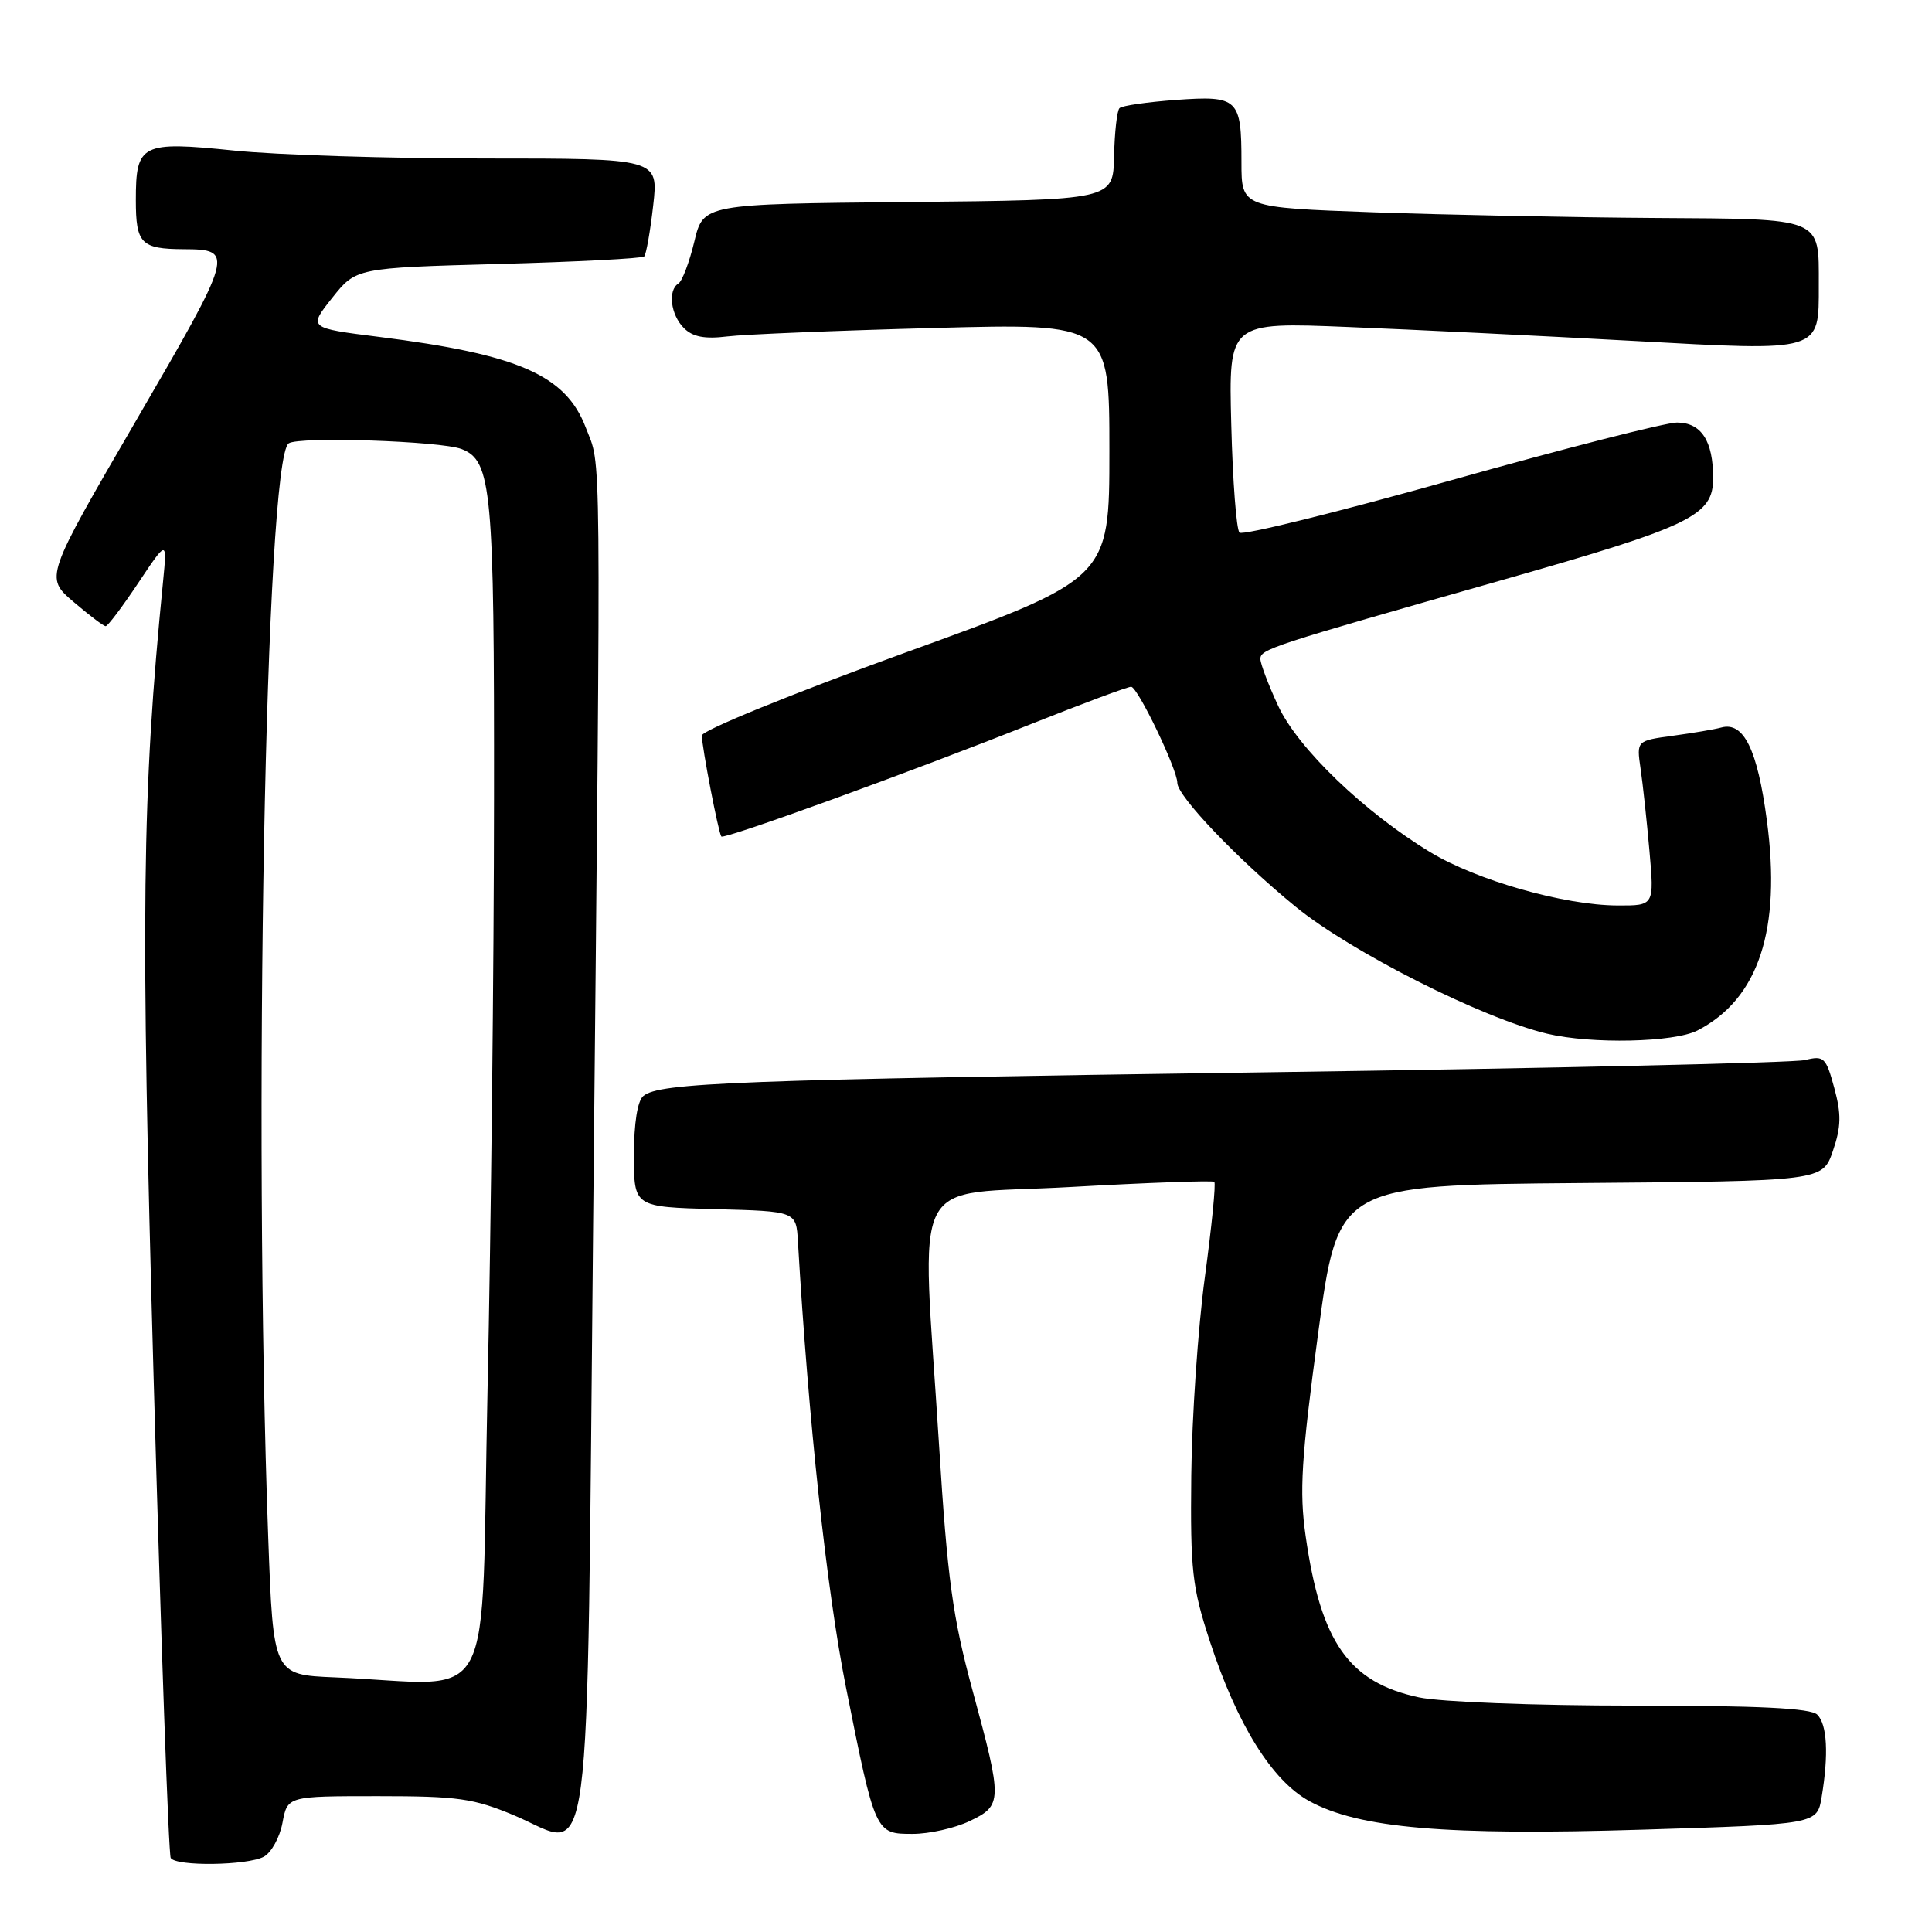 <?xml version="1.0" encoding="UTF-8" standalone="no"?>
<!DOCTYPE svg PUBLIC "-//W3C//DTD SVG 1.1//EN" "http://www.w3.org/Graphics/SVG/1.1/DTD/svg11.dtd" >
<svg xmlns="http://www.w3.org/2000/svg" xmlns:xlink="http://www.w3.org/1999/xlink" version="1.1" viewBox="0 0 256 256">
 <g >
 <path fill="currentColor"
d=" M 34.95 246.03 C 35.95 245.49 37.07 243.47 37.43 241.53 C 38.09 238.00 38.09 238.00 50.08 238.00 C 60.70 238.00 62.75 238.29 68.18 240.57 C 78.64 244.98 77.71 252.01 78.60 161.50 C 79.65 55.45 79.71 62.16 77.61 56.64 C 74.96 49.71 68.69 46.96 50.22 44.64 C 40.85 43.46 40.85 43.46 44.01 39.48 C 47.17 35.50 47.17 35.50 66.02 34.98 C 76.38 34.70 85.09 34.25 85.36 33.98 C 85.62 33.71 86.16 30.68 86.55 27.24 C 87.26 21.00 87.26 21.00 64.24 21.00 C 51.57 21.00 36.62 20.53 31.01 19.95 C 18.70 18.69 18.00 19.05 18.00 26.52 C 18.00 32.28 18.69 32.99 24.33 33.02 C 31.10 33.05 30.99 33.44 18.09 55.63 C 5.95 76.50 5.95 76.50 9.73 79.74 C 11.80 81.51 13.72 82.97 14.00 82.97 C 14.28 82.97 16.22 80.39 18.32 77.24 C 22.15 71.50 22.15 71.50 21.61 77.00 C 18.80 105.37 18.62 120.76 20.36 182.77 C 21.33 217.20 22.34 245.74 22.62 246.19 C 23.32 247.33 32.75 247.20 34.95 246.03 Z  M 128.47 241.31 C 132.84 239.23 132.85 238.68 128.87 224.00 C 126.23 214.29 125.54 209.24 124.43 191.50 C 122.12 154.53 120.10 158.50 141.75 157.29 C 152.06 156.71 160.68 156.40 160.90 156.60 C 161.13 156.81 160.56 162.49 159.65 169.24 C 158.74 175.98 157.93 187.80 157.85 195.50 C 157.72 208.12 157.96 210.29 160.32 217.50 C 163.93 228.52 168.54 235.94 173.50 238.66 C 180.05 242.25 191.62 243.25 217.63 242.44 C 240.78 241.73 240.78 241.73 241.38 238.11 C 242.32 232.45 242.11 228.51 240.80 227.20 C 239.94 226.34 233.10 226.00 216.35 226.00 C 203.36 226.00 190.86 225.52 188.02 224.91 C 178.72 222.92 175.01 217.63 173.00 203.50 C 172.16 197.63 172.42 193.32 174.65 176.76 C 177.30 157.03 177.30 157.03 209.40 156.76 C 241.50 156.50 241.50 156.50 242.87 152.50 C 243.97 149.29 244.00 147.64 243.05 144.15 C 241.95 140.10 241.68 139.84 239.18 140.46 C 237.71 140.82 205.68 141.55 168.00 142.08 C 97.46 143.08 87.39 143.46 85.25 145.22 C 84.47 145.86 84.00 148.83 84.00 153.09 C 84.00 159.93 84.00 159.93 94.75 160.22 C 105.50 160.50 105.50 160.50 105.73 164.50 C 107.12 188.28 109.55 210.78 112.08 223.50 C 115.98 243.01 115.97 243.00 120.94 243.00 C 123.14 243.00 126.52 242.24 128.47 241.31 Z  M 224.93 136.54 C 233.03 132.35 236.05 123.20 234.12 108.72 C 232.87 99.30 231.05 95.59 228.08 96.40 C 227.21 96.64 224.33 97.13 221.67 97.49 C 216.85 98.15 216.85 98.15 217.38 101.82 C 217.68 103.85 218.21 108.76 218.56 112.75 C 219.20 120.00 219.20 120.00 214.35 119.98 C 207.30 119.96 195.68 116.66 189.52 112.92 C 180.80 107.64 171.98 99.16 169.37 93.54 C 168.08 90.77 167.02 87.97 167.01 87.33 C 167.00 86.02 168.24 85.62 199.00 76.87 C 224.16 69.71 227.00 68.34 227.00 63.35 C 227.00 58.41 225.43 56.00 222.21 55.99 C 220.72 55.99 207.23 59.43 192.24 63.65 C 177.25 67.86 164.65 70.98 164.24 70.57 C 163.83 70.17 163.34 63.73 163.15 56.26 C 162.80 42.68 162.80 42.68 178.65 43.33 C 187.37 43.68 204.35 44.51 216.38 45.17 C 241.52 46.55 241.00 46.70 241.00 37.74 C 241.00 28.74 241.68 29.02 219.21 28.88 C 208.37 28.81 191.62 28.47 182.00 28.13 C 164.50 27.50 164.50 27.50 164.50 21.50 C 164.50 13.06 164.07 12.65 155.83 13.24 C 152.03 13.52 148.66 14.00 148.34 14.33 C 148.01 14.65 147.69 17.53 147.62 20.71 C 147.50 26.50 147.50 26.50 120.35 26.77 C 93.19 27.03 93.19 27.03 92.00 32.02 C 91.34 34.76 90.39 37.26 89.90 37.56 C 88.46 38.45 88.86 41.72 90.62 43.47 C 91.78 44.64 93.38 44.95 96.37 44.58 C 98.64 44.30 110.96 43.80 123.75 43.46 C 147.00 42.84 147.00 42.84 147.00 59.76 C 147.00 76.68 147.00 76.68 120.00 86.46 C 104.97 91.91 93.00 96.79 93.00 97.46 C 93.00 98.95 95.20 110.37 95.58 110.84 C 95.93 111.28 120.64 102.31 136.77 95.88 C 143.51 93.20 149.41 91.00 149.88 91.00 C 150.74 91.00 156.00 101.94 156.00 103.73 C 156.00 105.49 164.02 113.89 171.67 120.14 C 179.01 126.13 196.41 134.92 205.00 136.97 C 210.89 138.37 221.84 138.13 224.93 136.54 Z  M 44.36 222.26 C 36.21 221.92 36.21 221.92 35.54 203.71 C 33.53 148.87 35.17 60.90 38.25 58.75 C 39.59 57.81 58.39 58.44 61.16 59.50 C 65.16 61.05 65.50 64.78 65.46 106.00 C 65.45 127.72 65.06 162.94 64.60 184.25 C 63.66 227.89 66.18 223.16 44.36 222.26 Z "/>
</g>
</svg>